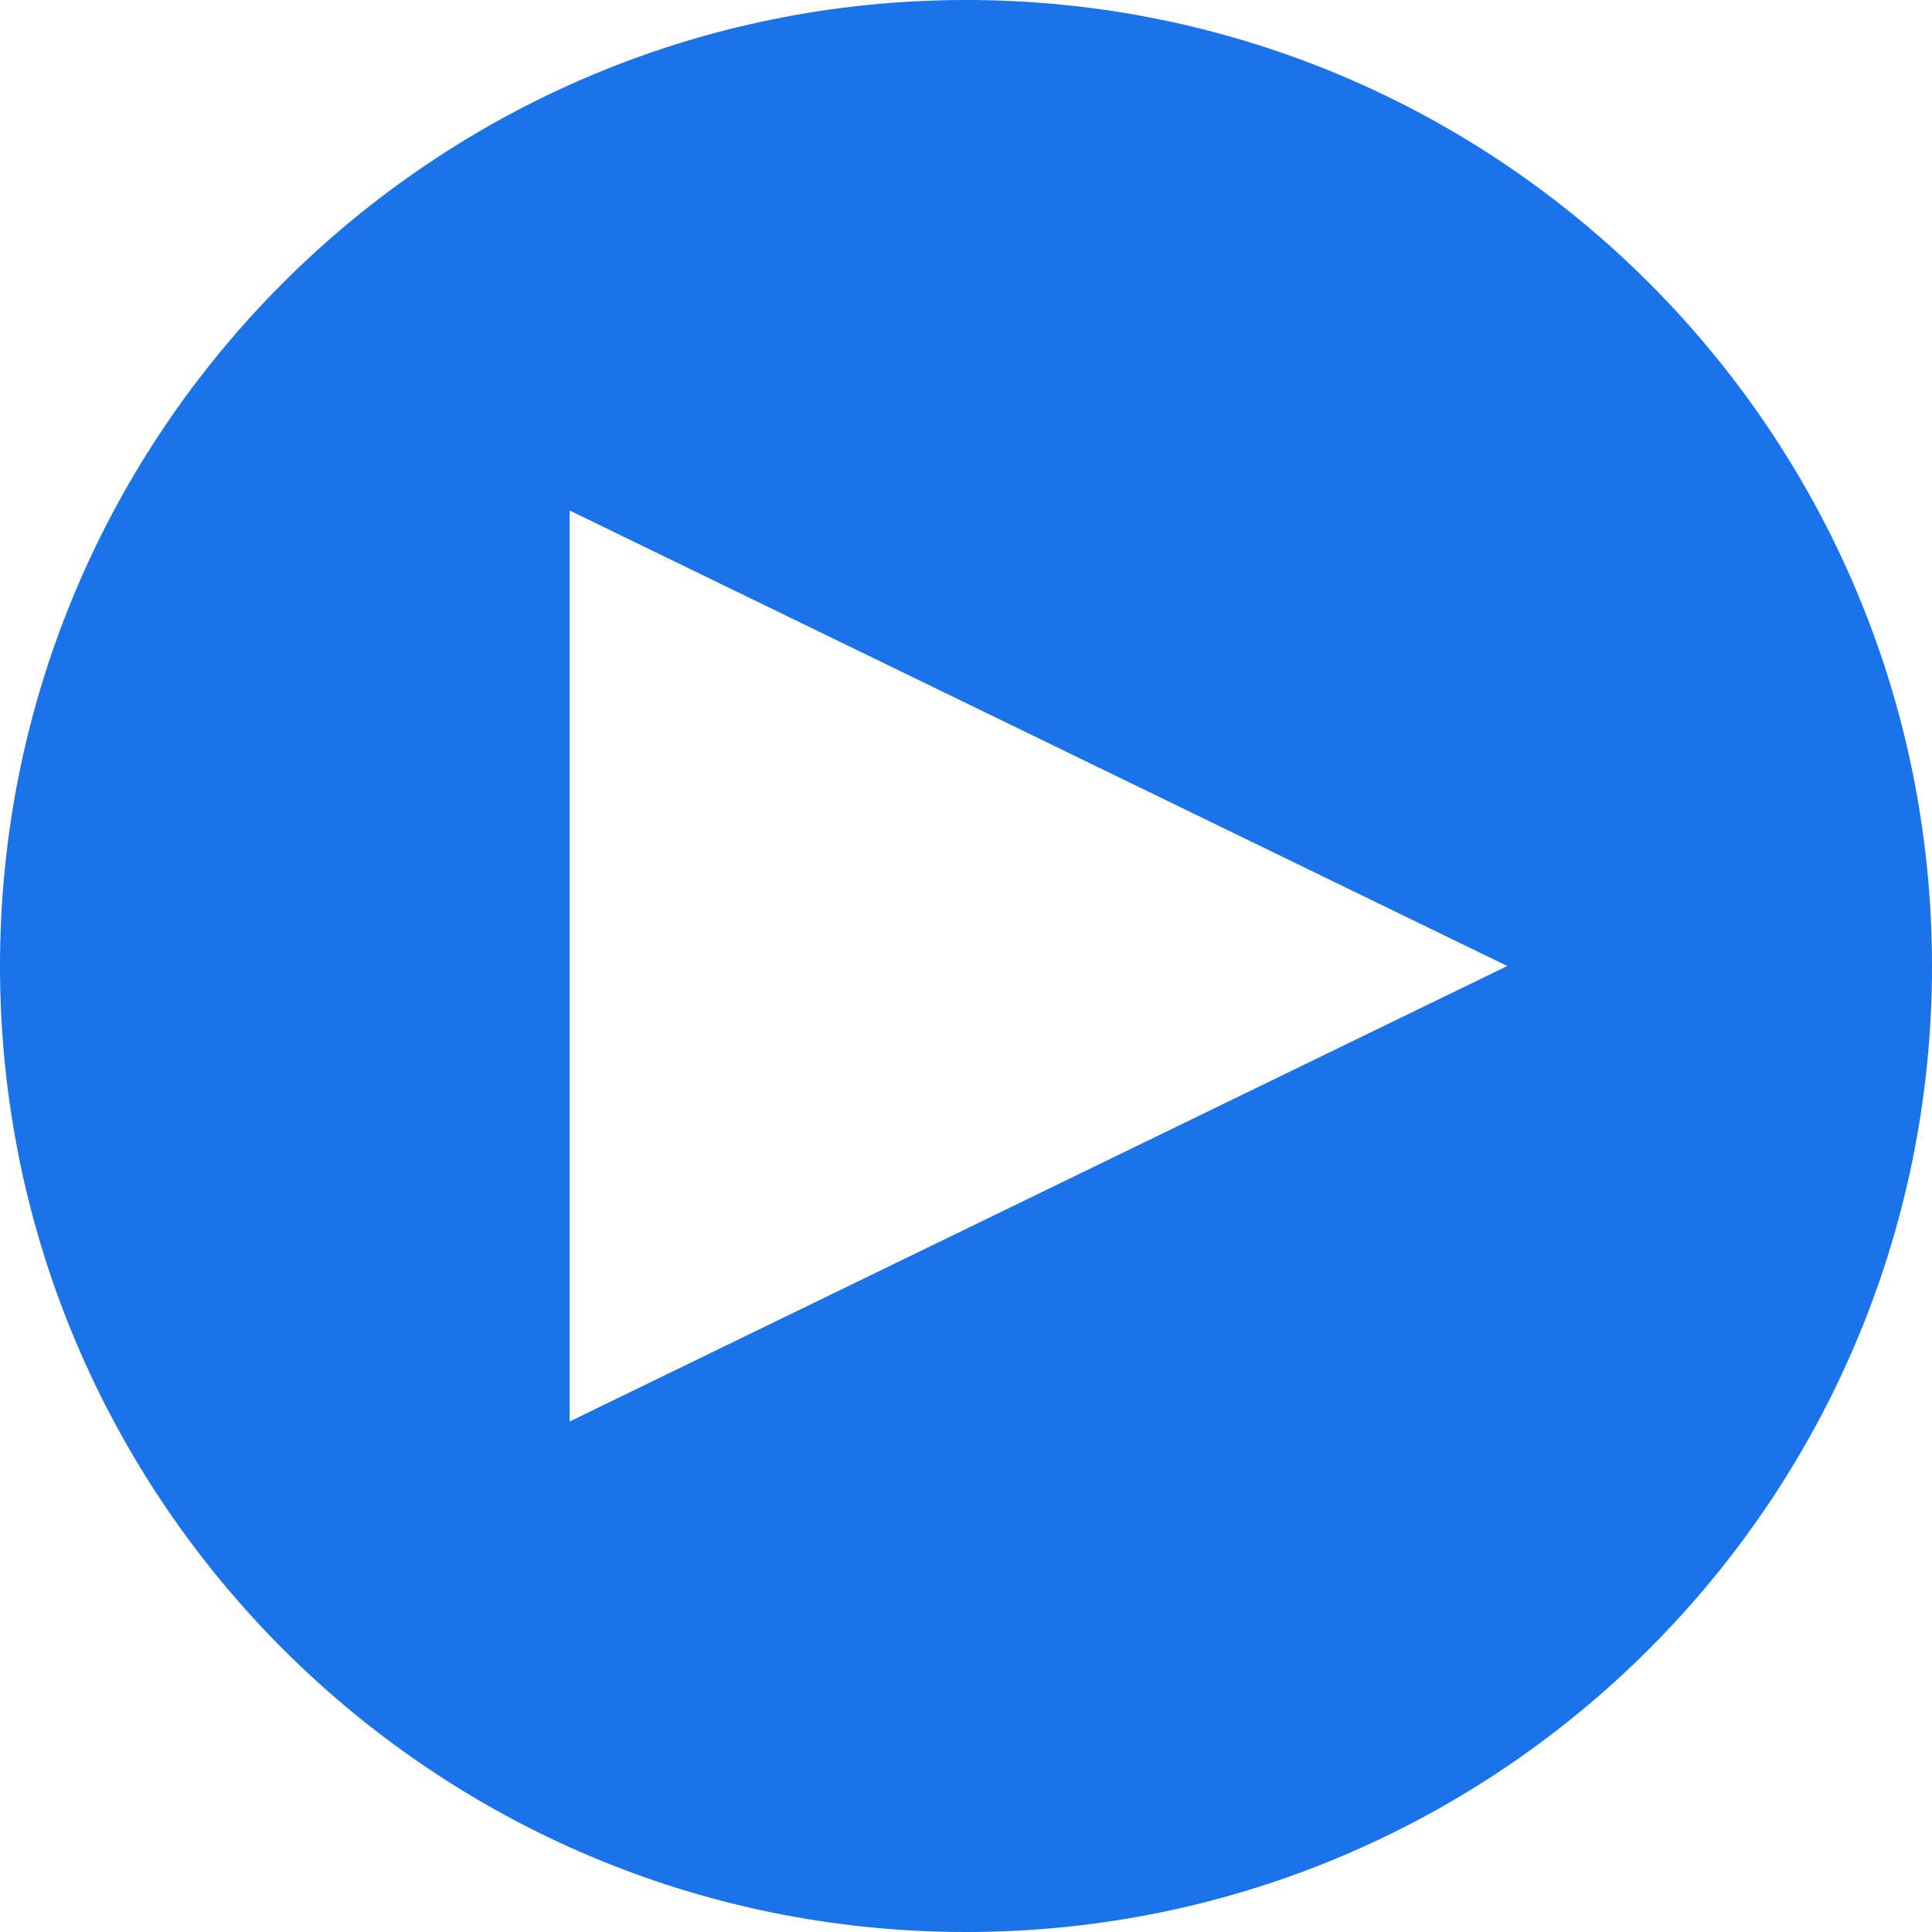 <!-- Generator: Adobe Illustrator 19.0.0, SVG Export Plug-In . SVG Version: 6.00 Build 0)  -->
<svg version="1.1" id="Layer_1" xmlns="http://www.w3.org/2000/svg" xmlns:xlink="http://www.w3.org/1999/xlink" x="0px" y="0px"
	fill="#1a73e8" viewBox="0 0 472.615 472.615" style="enable-background:new 0 0 472.615 472.615;" xml:space="preserve">
<g>
	<g>
		<path d="M236.308,0C105.799,0,0,105.798,0,236.308c0,130.507,105.799,236.308,236.308,236.308s236.308-105.801,236.308-236.308
			C472.615,105.798,366.816,0,236.308,0z M139.346,347.733V124.88l229.37,111.428L139.346,347.733z"/>
	</g>
</g>
</svg>
